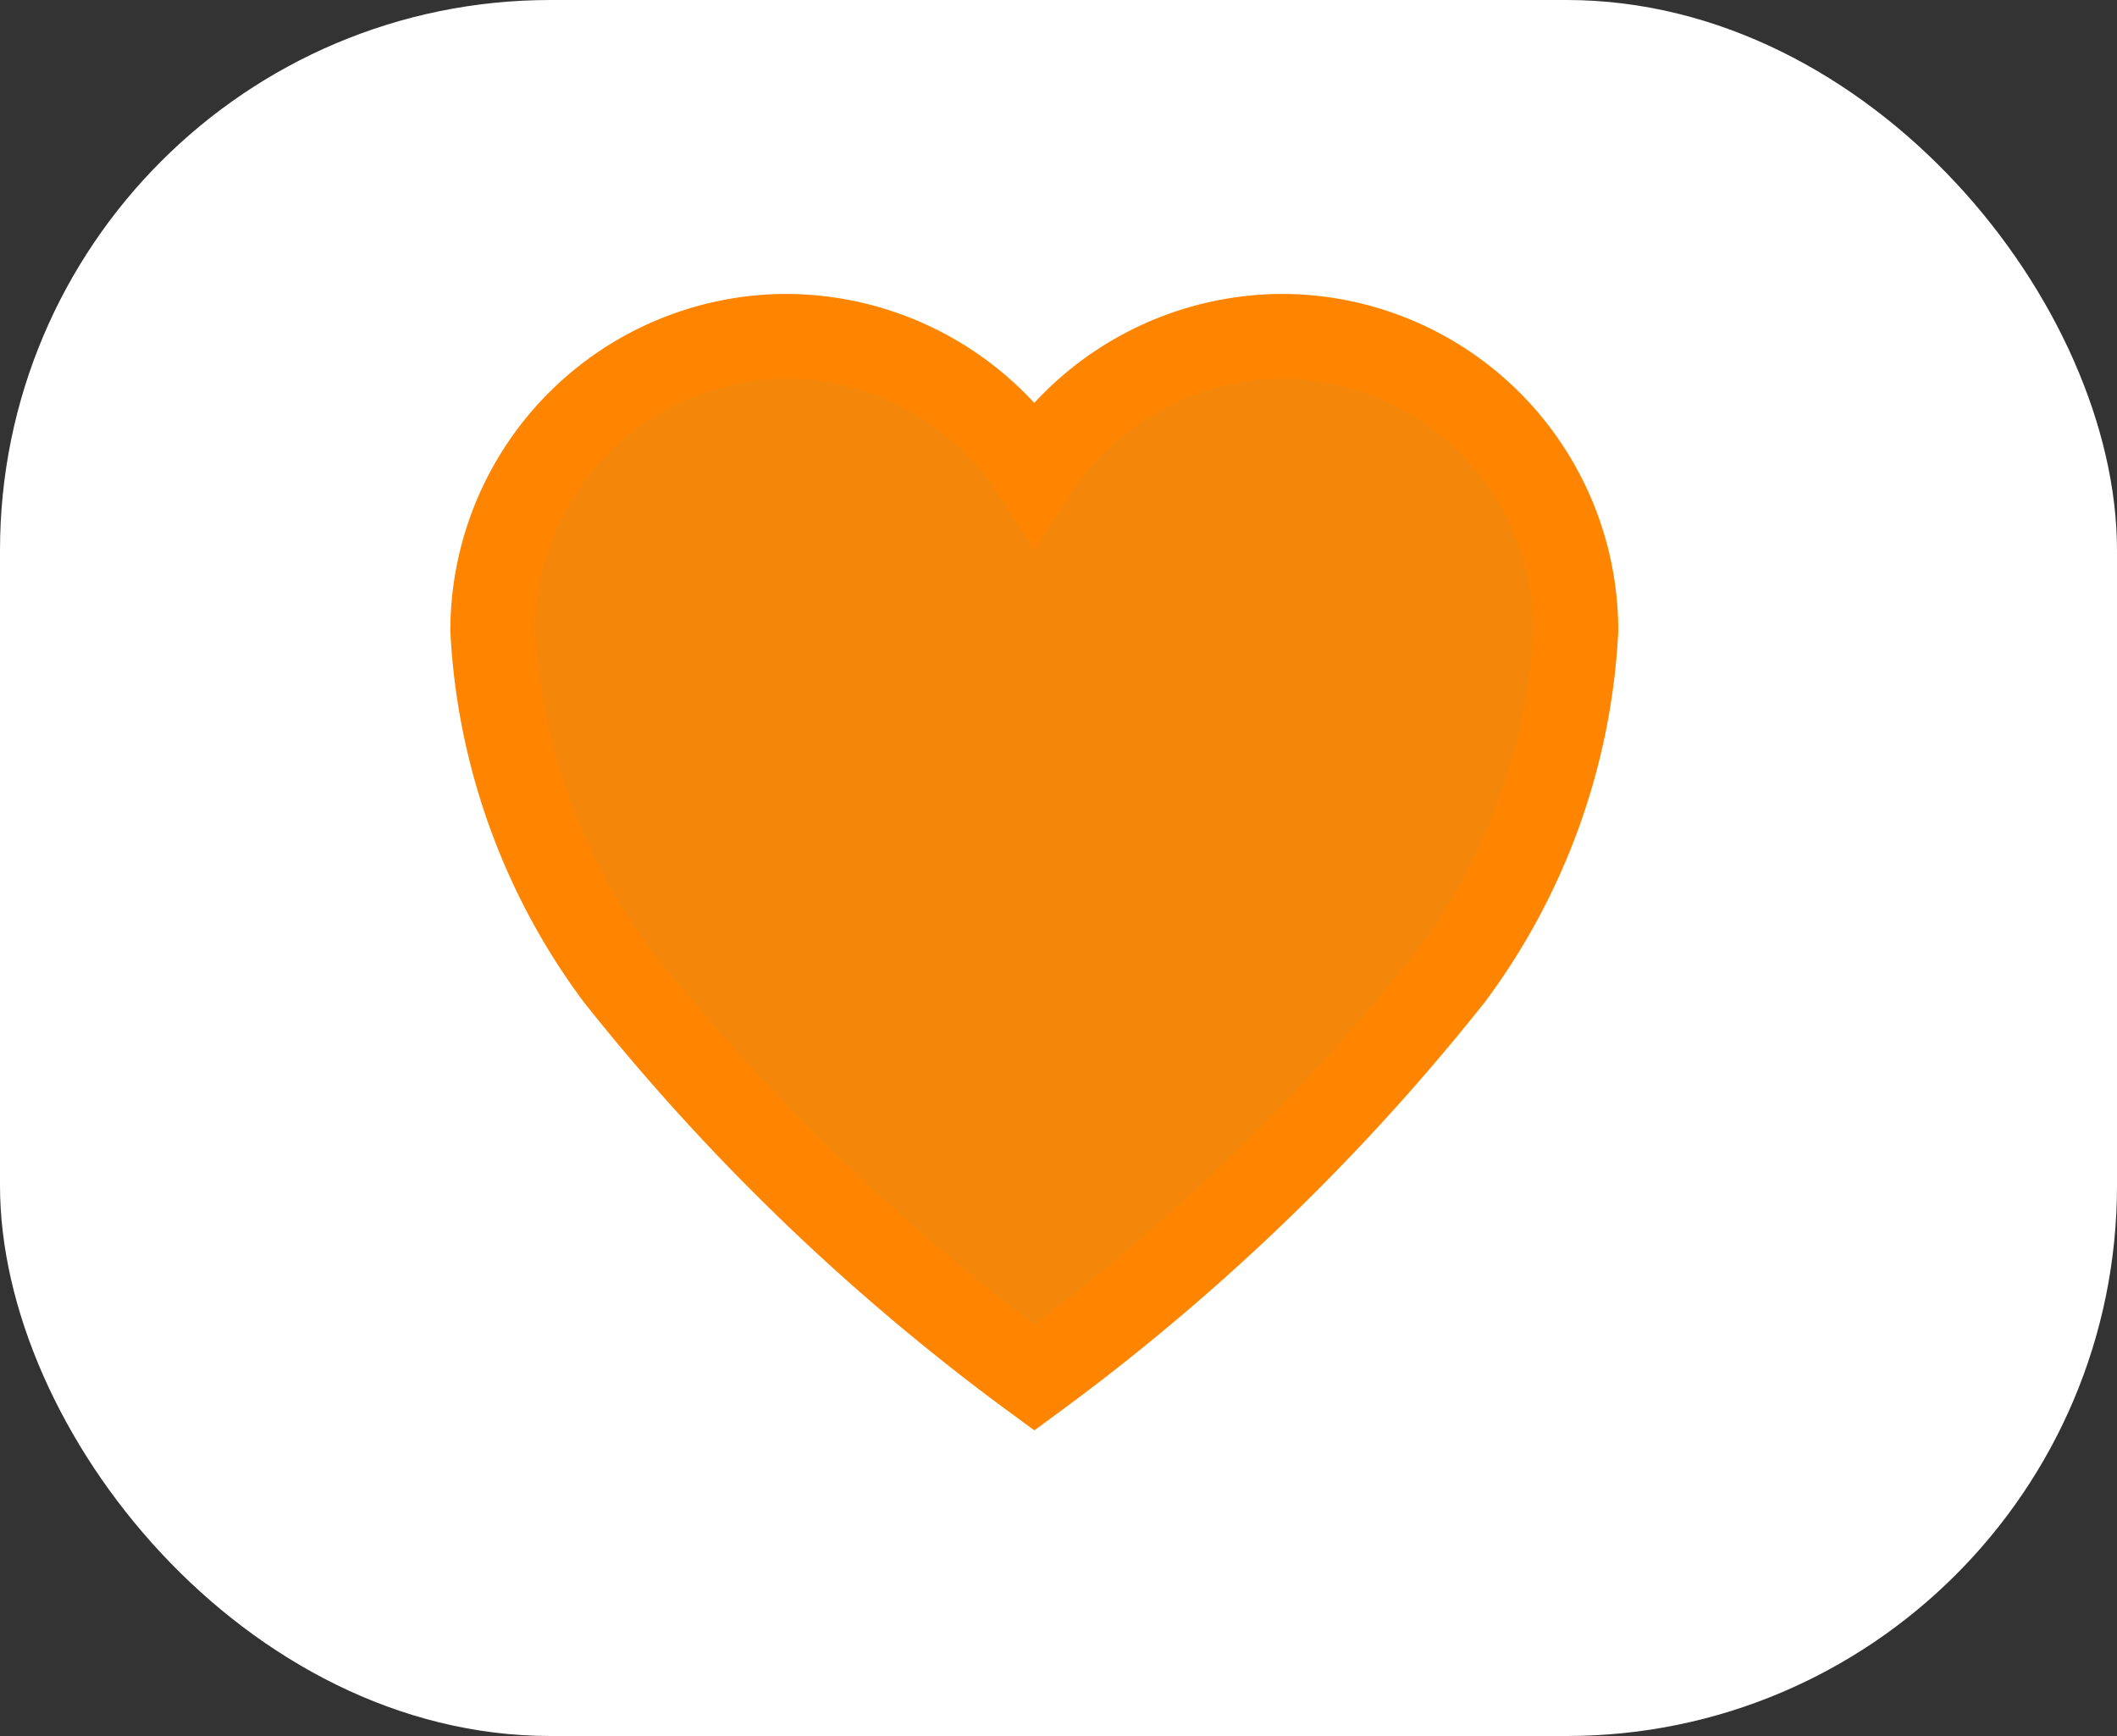 <svg xmlns="http://www.w3.org/2000/svg" width="50" height="41" viewBox="0 0 50 41"><rect x="0" y="0" width="50" height="41" fill="#333333" stroke="none"/><defs><style>.a{fill:#fff;}.b{fill:#f48609;stroke:#ff8500;stroke-width:2px;}</style></defs><g transform="translate(0)"><rect class="a" width="50" height="41" rx="13" transform="translate(0)"/></g><g transform="translate(11.636 7.942)"><path class="b" d="M22.07,3.938h-.061a7,7,0,0,0-5.842,3.2,7,7,0,0,0-5.842-3.2h-.061a6.953,6.953,0,0,0-6.888,6.949,14.97,14.97,0,0,0,2.94,8.161,51.514,51.514,0,0,0,9.852,9.489,51.514,51.514,0,0,0,9.852-9.489,14.97,14.97,0,0,0,2.94-8.161A6.953,6.953,0,0,0,22.07,3.938Z" transform="translate(-3.375 -3.938)"/></g></svg>